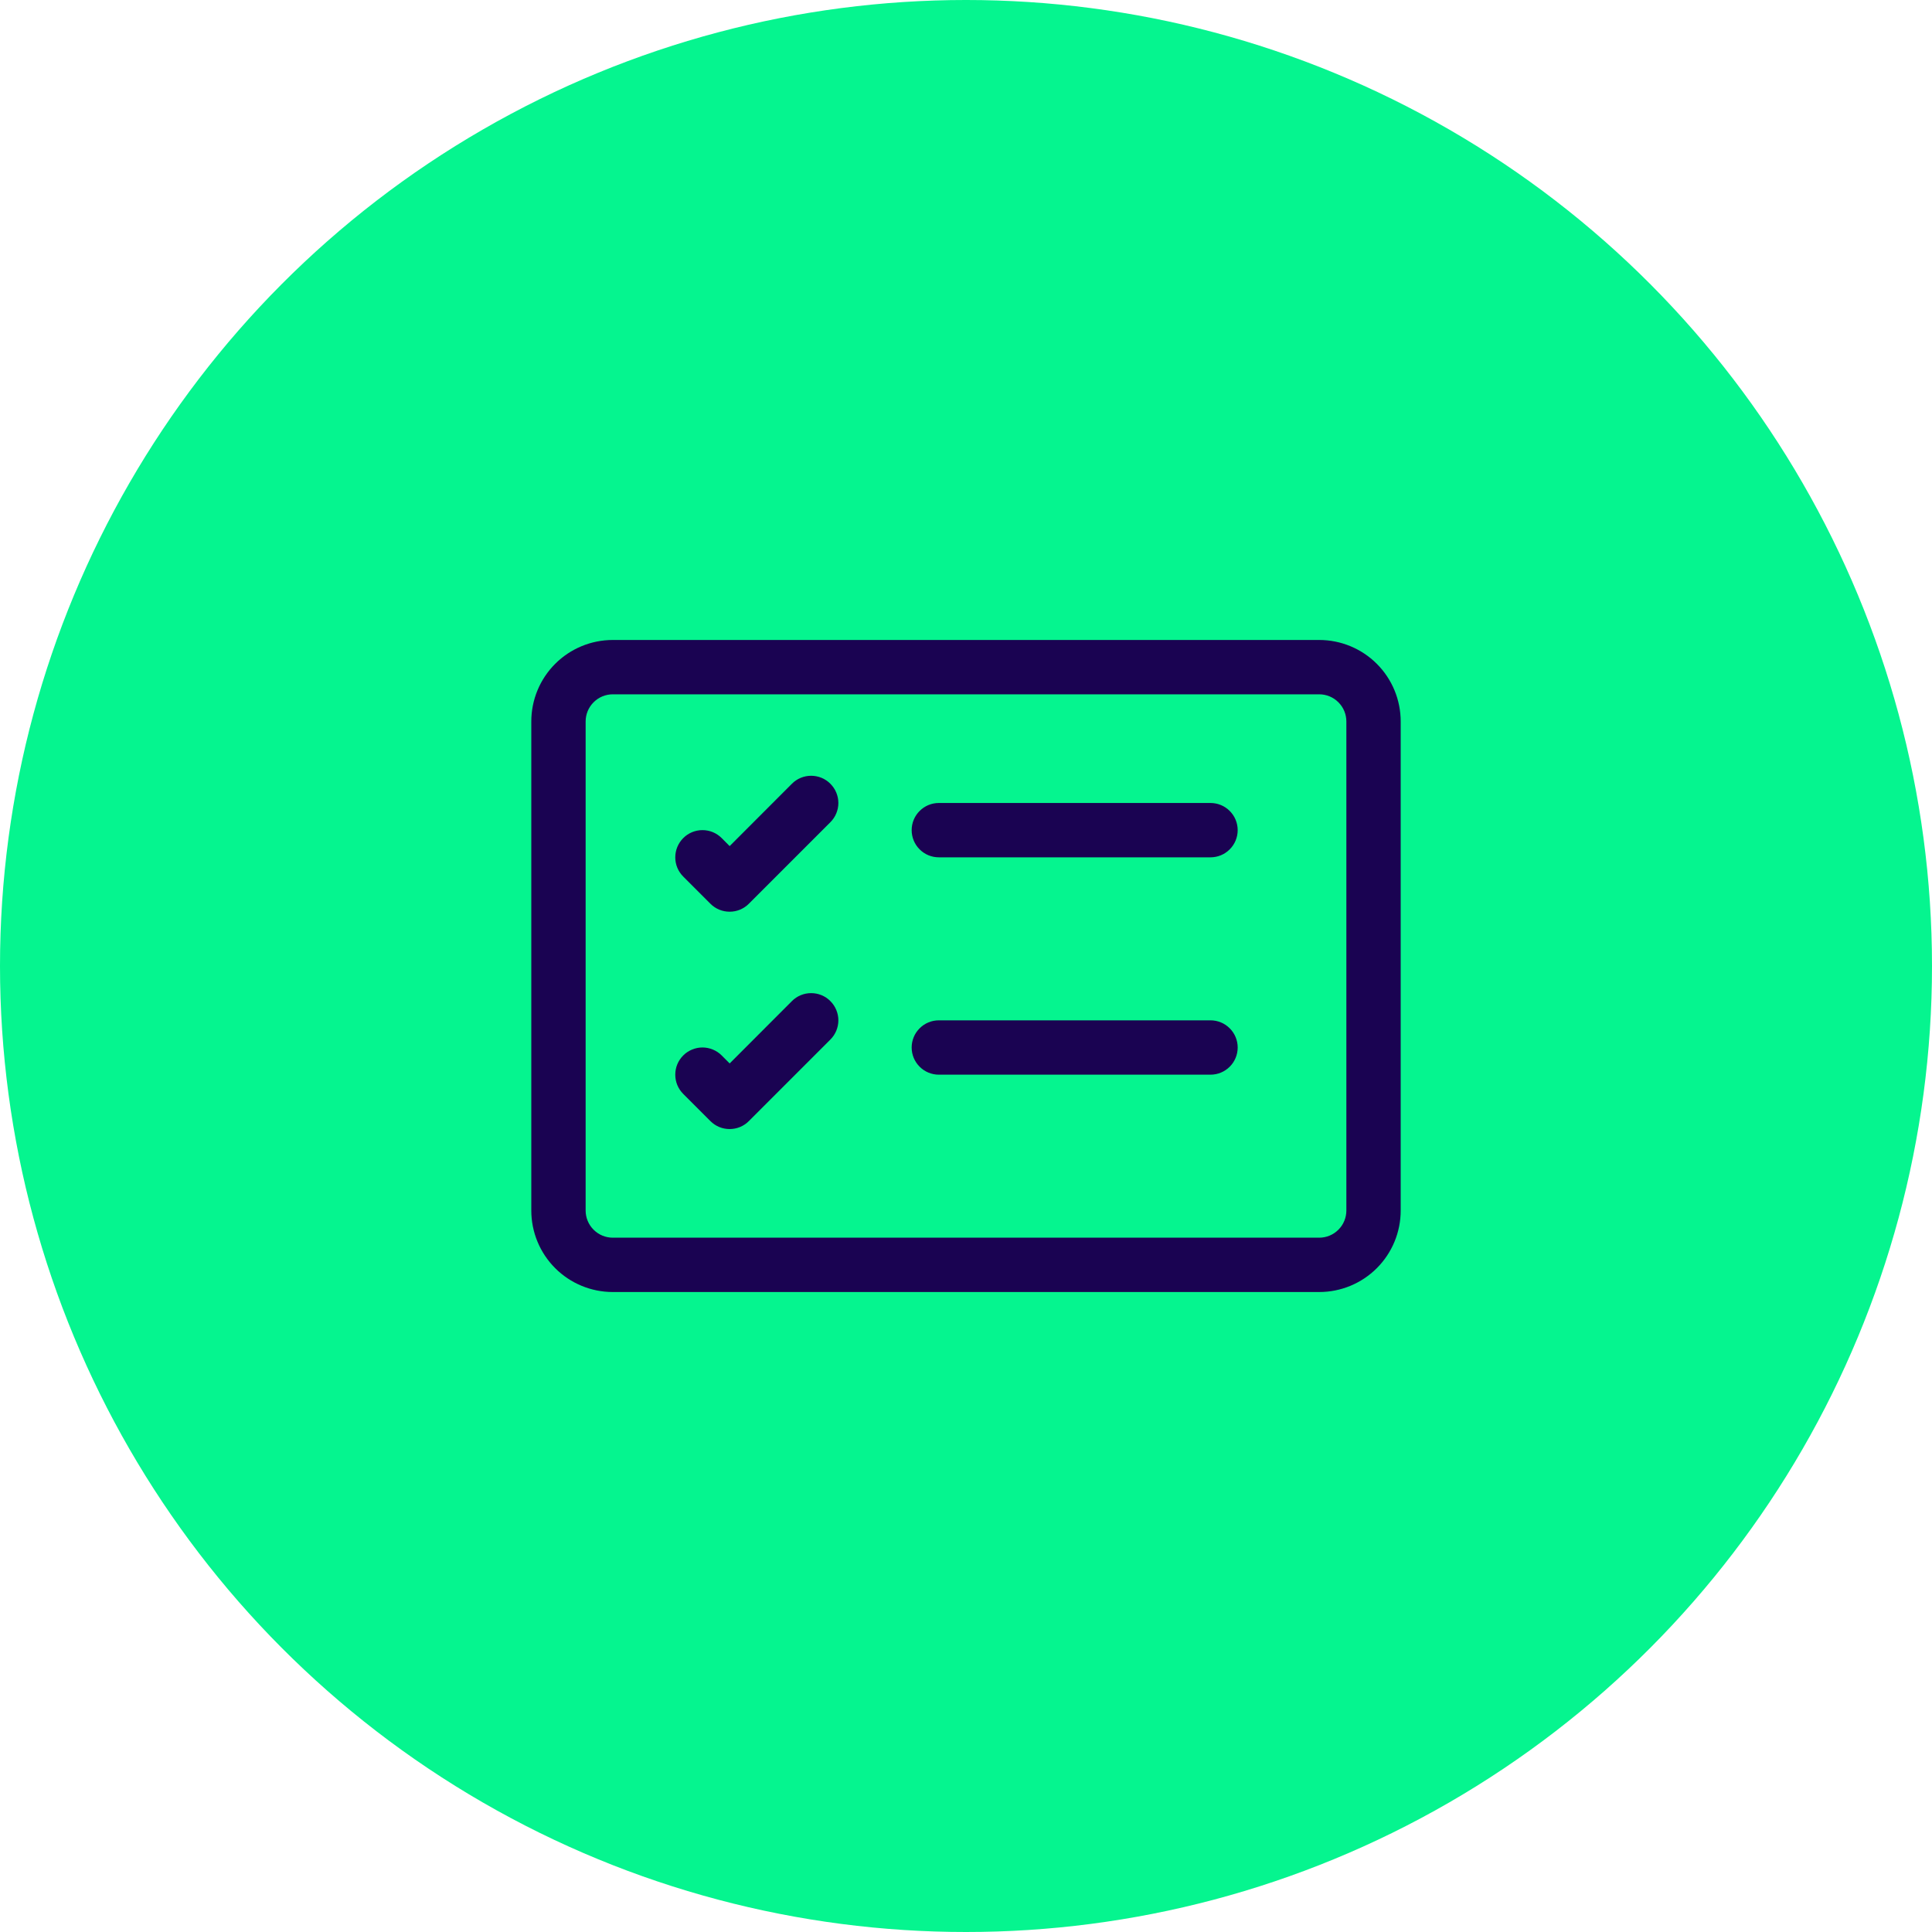 <svg width="48" height="48" viewBox="0 0 48 48" fill="none" xmlns="http://www.w3.org/2000/svg">
<circle cx="24" cy="24" r="24" fill="#05F58F"/>
<g clip-path="url(#clip0)">
<path fill-rule="evenodd" clip-rule="evenodd" d="M32.775 17.25H15.225C15.046 17.25 14.874 17.321 14.748 17.448C14.621 17.574 14.55 17.746 14.55 17.925V30.075C14.55 30.254 14.621 30.426 14.748 30.552C14.874 30.679 15.046 30.75 15.225 30.75H32.775C32.954 30.75 33.126 30.679 33.252 30.552C33.379 30.426 33.45 30.254 33.45 30.075V17.925C33.45 17.746 33.379 17.574 33.252 17.448C33.126 17.321 32.954 17.25 32.775 17.25ZM15.225 15.9C14.688 15.9 14.173 16.113 13.793 16.493C13.413 16.873 13.2 17.388 13.2 17.925V30.075C13.2 30.612 13.413 31.127 13.793 31.507C14.173 31.887 14.688 32.1 15.225 32.1H32.775C33.312 32.1 33.827 31.887 34.207 31.507C34.587 31.127 34.8 30.612 34.8 30.075V17.925C34.8 17.388 34.587 16.873 34.207 16.493C33.827 16.113 33.312 15.9 32.775 15.9H15.225Z" fill="#1A0352"/>
<path fill-rule="evenodd" clip-rule="evenodd" d="M22.65 20.625C22.65 20.446 22.721 20.274 22.848 20.148C22.974 20.021 23.146 19.95 23.325 19.95H30.075C30.254 19.95 30.426 20.021 30.552 20.148C30.679 20.274 30.75 20.446 30.75 20.625C30.75 20.804 30.679 20.976 30.552 21.102C30.426 21.229 30.254 21.3 30.075 21.3H23.325C23.146 21.3 22.974 21.229 22.848 21.102C22.721 20.976 22.65 20.804 22.65 20.625ZM20.63 19.472C20.693 19.535 20.743 19.609 20.777 19.691C20.811 19.773 20.829 19.861 20.829 19.95C20.829 20.039 20.811 20.127 20.777 20.209C20.743 20.291 20.693 20.365 20.63 20.428L18.605 22.453C18.543 22.516 18.468 22.566 18.386 22.6C18.304 22.634 18.216 22.651 18.128 22.651C18.039 22.651 17.951 22.634 17.869 22.6C17.787 22.566 17.712 22.516 17.65 22.453L16.975 21.778C16.912 21.715 16.862 21.641 16.828 21.559C16.794 21.477 16.777 21.389 16.777 21.3C16.777 21.121 16.848 20.949 16.975 20.822C17.101 20.695 17.273 20.624 17.453 20.624C17.632 20.624 17.804 20.695 17.93 20.822L18.128 21.021L19.675 19.472C19.737 19.409 19.812 19.359 19.894 19.325C19.976 19.291 20.064 19.274 20.152 19.274C20.241 19.274 20.329 19.291 20.411 19.325C20.493 19.359 20.568 19.409 20.63 19.472ZM22.65 26.025C22.65 25.846 22.721 25.674 22.848 25.548C22.974 25.421 23.146 25.35 23.325 25.35H30.075C30.254 25.35 30.426 25.421 30.552 25.548C30.679 25.674 30.75 25.846 30.75 26.025C30.75 26.204 30.679 26.376 30.552 26.502C30.426 26.629 30.254 26.7 30.075 26.7H23.325C23.146 26.7 22.974 26.629 22.848 26.502C22.721 26.376 22.65 26.204 22.65 26.025ZM20.63 24.872C20.693 24.935 20.743 25.009 20.777 25.091C20.811 25.173 20.829 25.261 20.829 25.35C20.829 25.439 20.811 25.527 20.777 25.609C20.743 25.691 20.693 25.765 20.63 25.828L18.605 27.853C18.543 27.916 18.468 27.966 18.386 28C18.304 28.034 18.216 28.051 18.128 28.051C18.039 28.051 17.951 28.034 17.869 28C17.787 27.966 17.712 27.916 17.65 27.853L16.975 27.178C16.912 27.115 16.862 27.041 16.828 26.959C16.794 26.877 16.777 26.789 16.777 26.7C16.777 26.611 16.794 26.523 16.828 26.441C16.862 26.359 16.912 26.285 16.975 26.222C17.037 26.159 17.112 26.11 17.194 26.076C17.276 26.042 17.364 26.024 17.453 26.024C17.541 26.024 17.629 26.042 17.711 26.076C17.793 26.11 17.868 26.159 17.93 26.222L18.128 26.421L19.675 24.872C19.737 24.809 19.812 24.759 19.894 24.725C19.976 24.691 20.064 24.674 20.152 24.674C20.241 24.674 20.329 24.691 20.411 24.725C20.493 24.759 20.568 24.809 20.63 24.872Z" fill="#1A0352"/>
</g>
<defs>
<clipPath id="clip0">
<rect width="21.6" height="21.6" fill="white" transform="translate(13.2 13.2)"/>
</clipPath>
</defs>
</svg>
